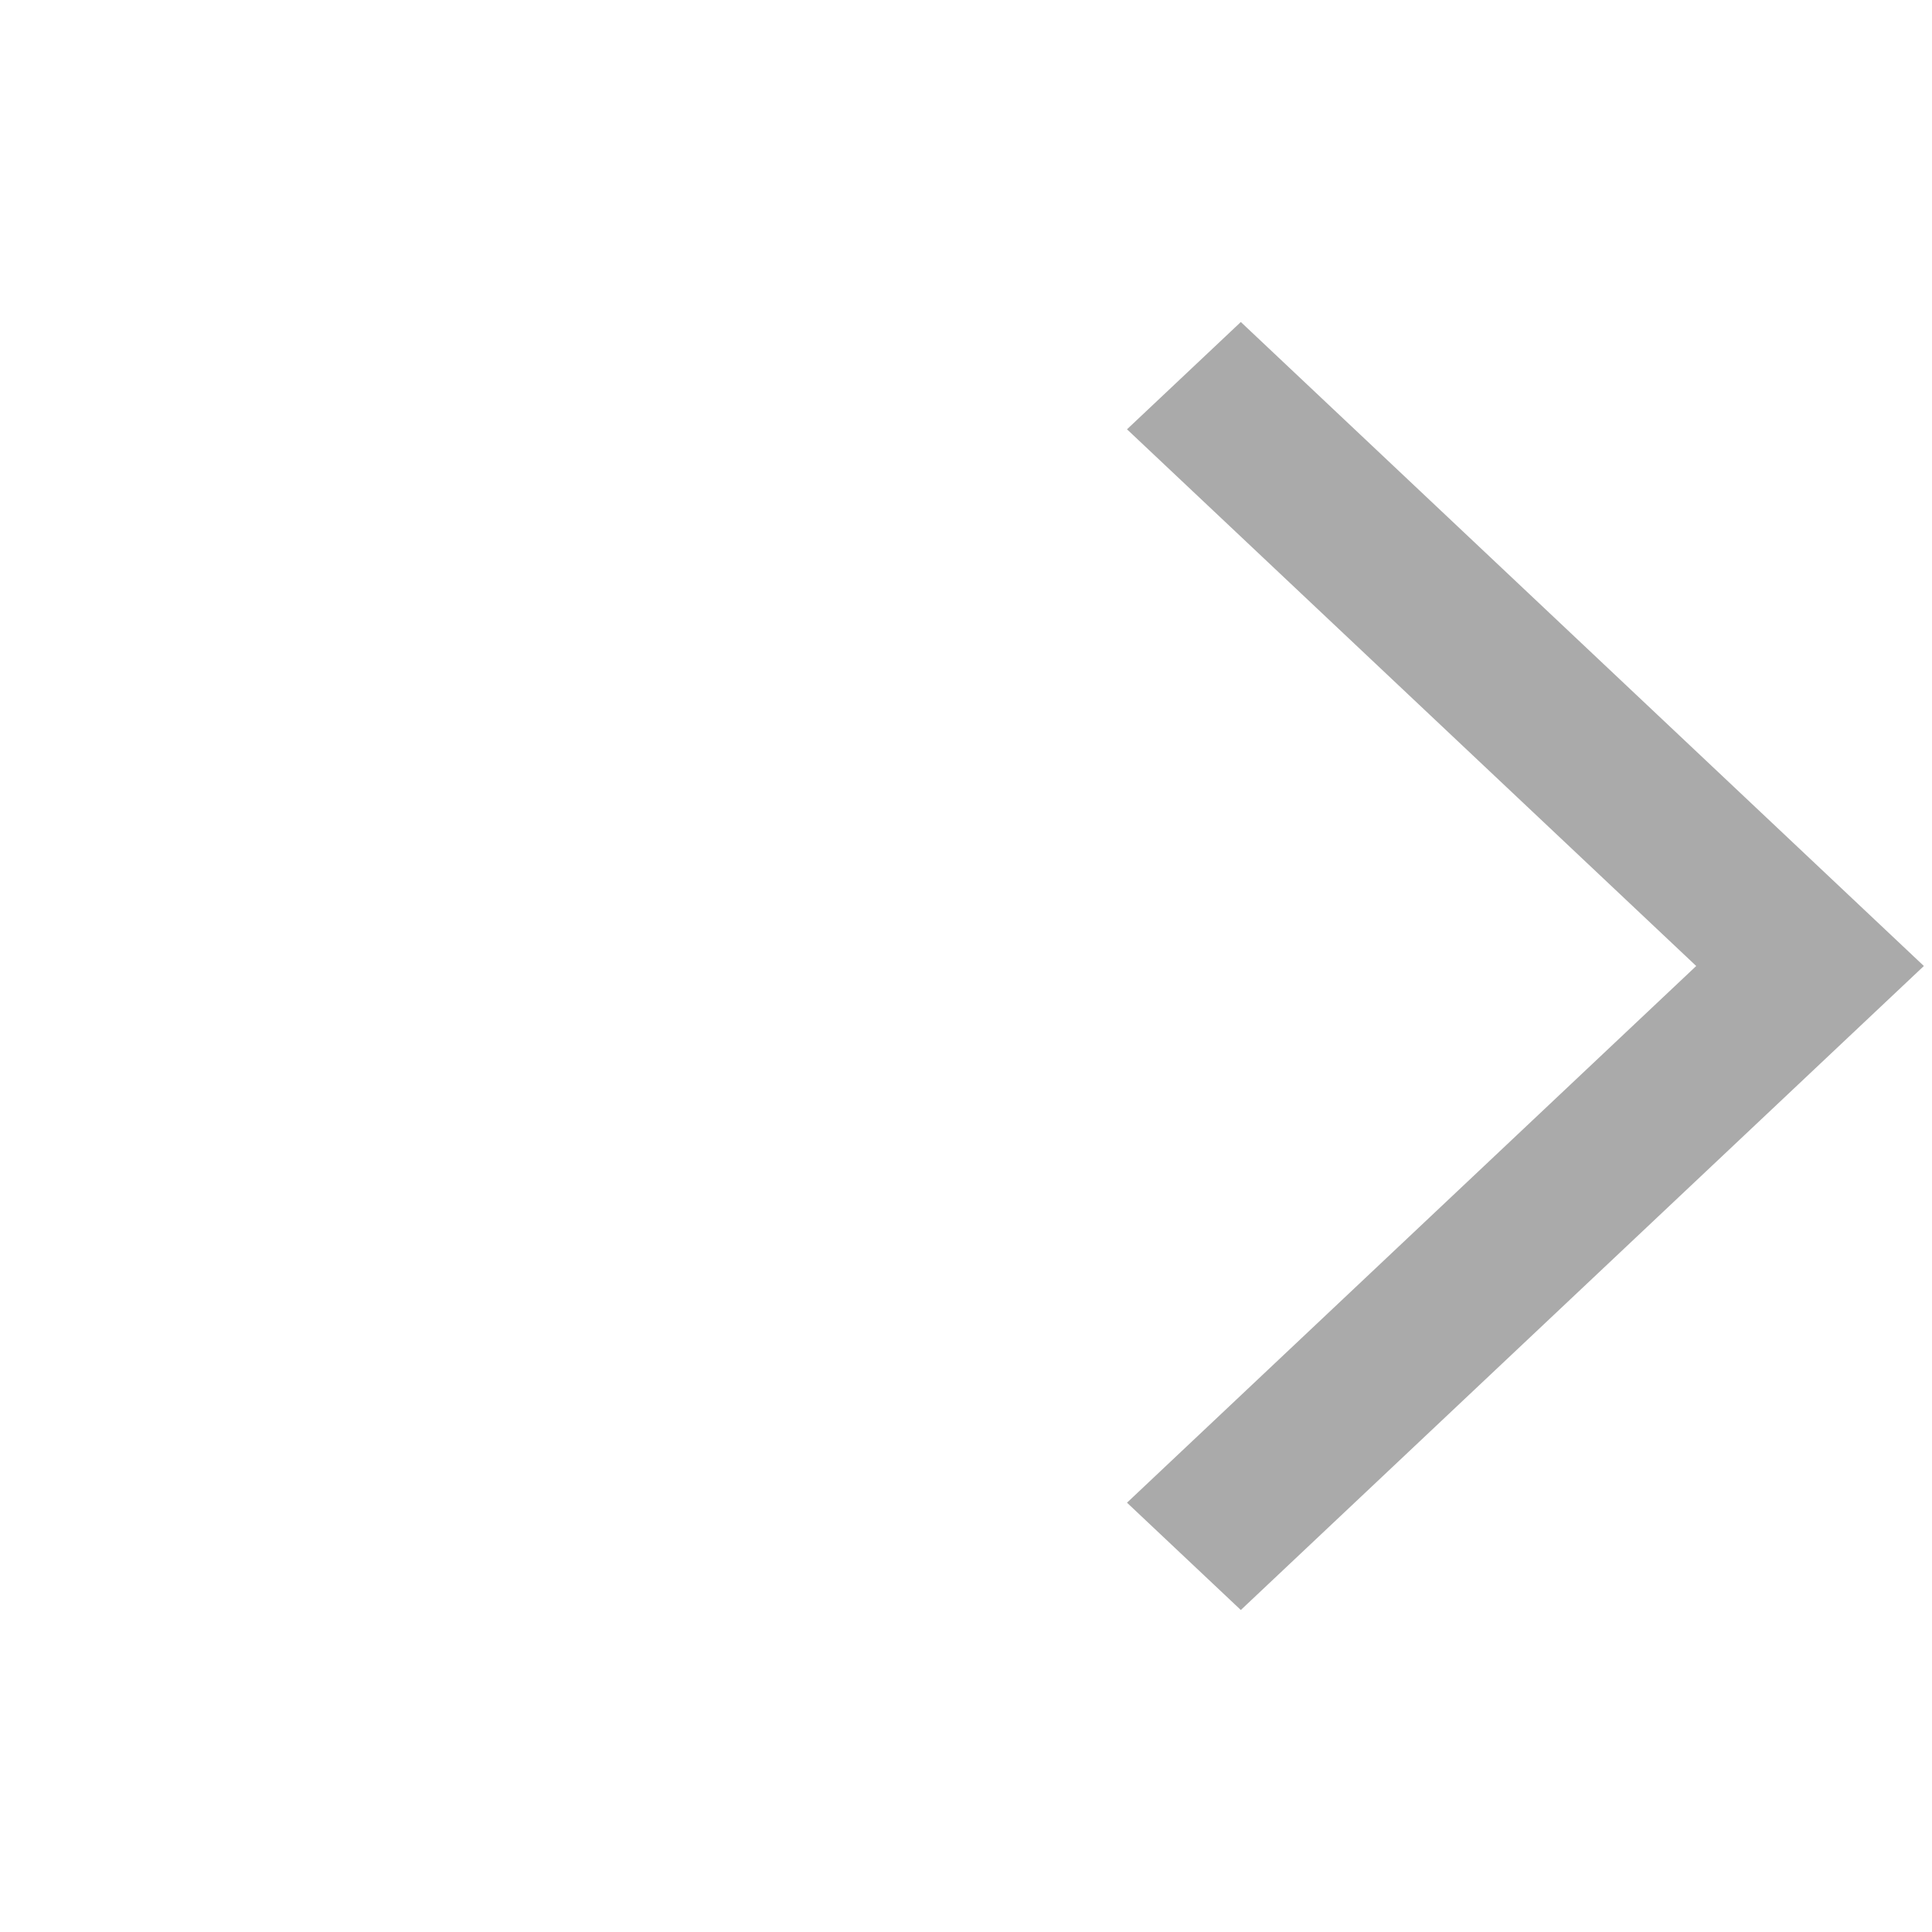 <svg width="24" height="24" viewBox="0 0 24 24" fill="none" xmlns="http://www.w3.org/2000/svg">
<path d="M14 18.667L15.414 20L23.899 12L15.414 4L14 5.333L21.071 12L14 18.667Z" fill="#AAAAAA"/>
</svg>
